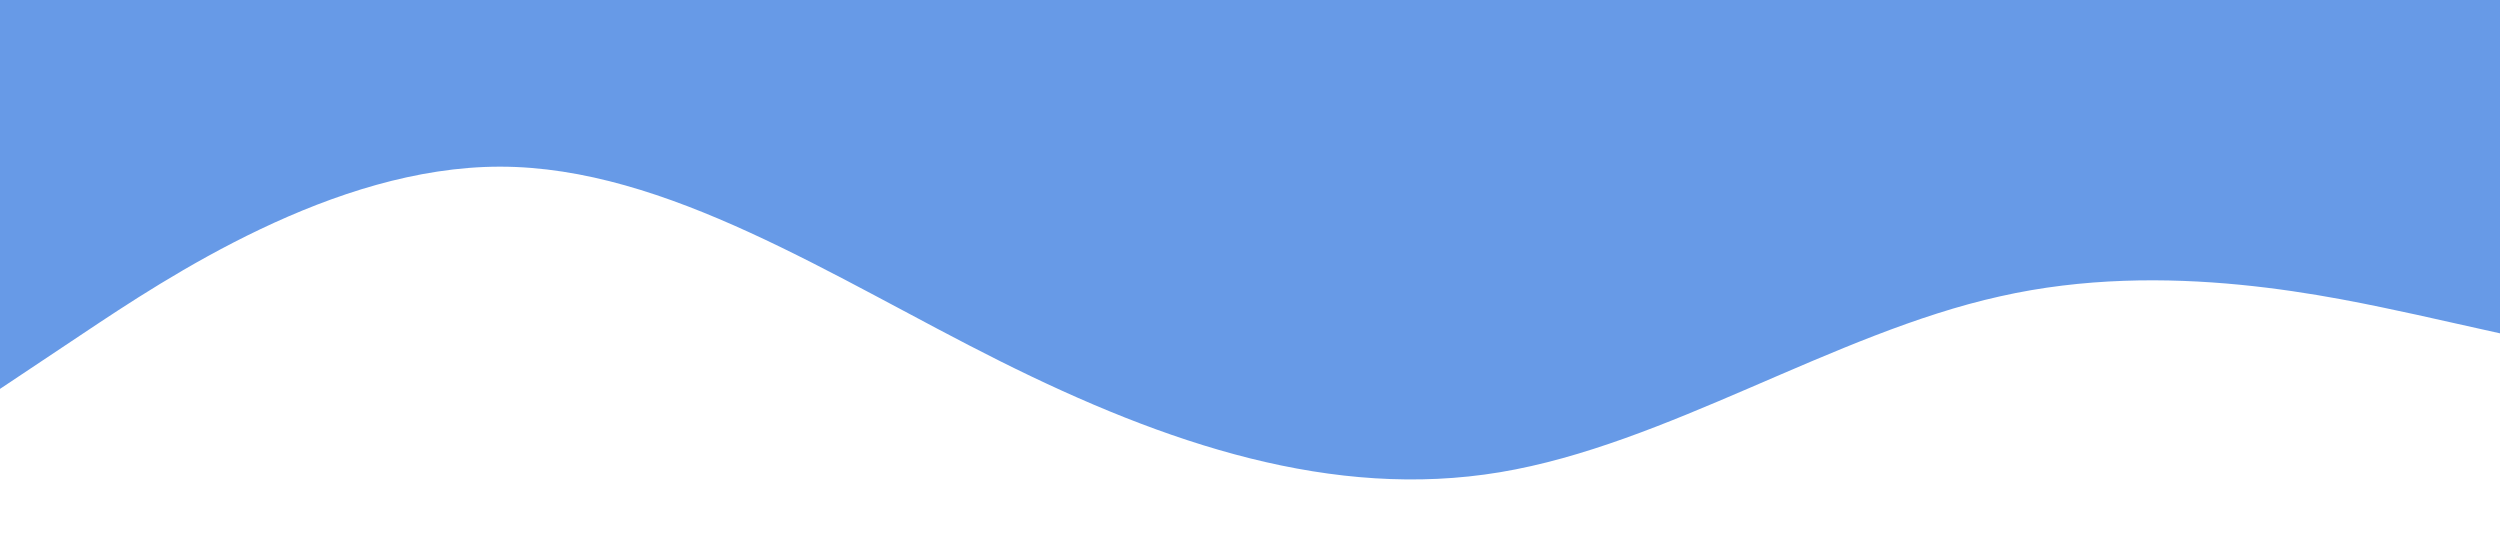 <?xml version="1.0" standalone="no"?><svg xmlns="http://www.w3.org/2000/svg" viewBox="0 0 1440 320"><path fill="#679AE7" fill-opacity="1" d="M0,224L48,192C96,160,192,96,288,96C384,96,480,160,576,208C672,256,768,288,864,272C960,256,1056,192,1152,170.7C1248,149,1344,171,1392,181.3L1440,192L1440,0L1392,0C1344,0,1248,0,1152,0C1056,0,960,0,864,0C768,0,672,0,576,0C480,0,384,0,288,0C192,0,96,0,48,0L0,0Z"></path></svg>